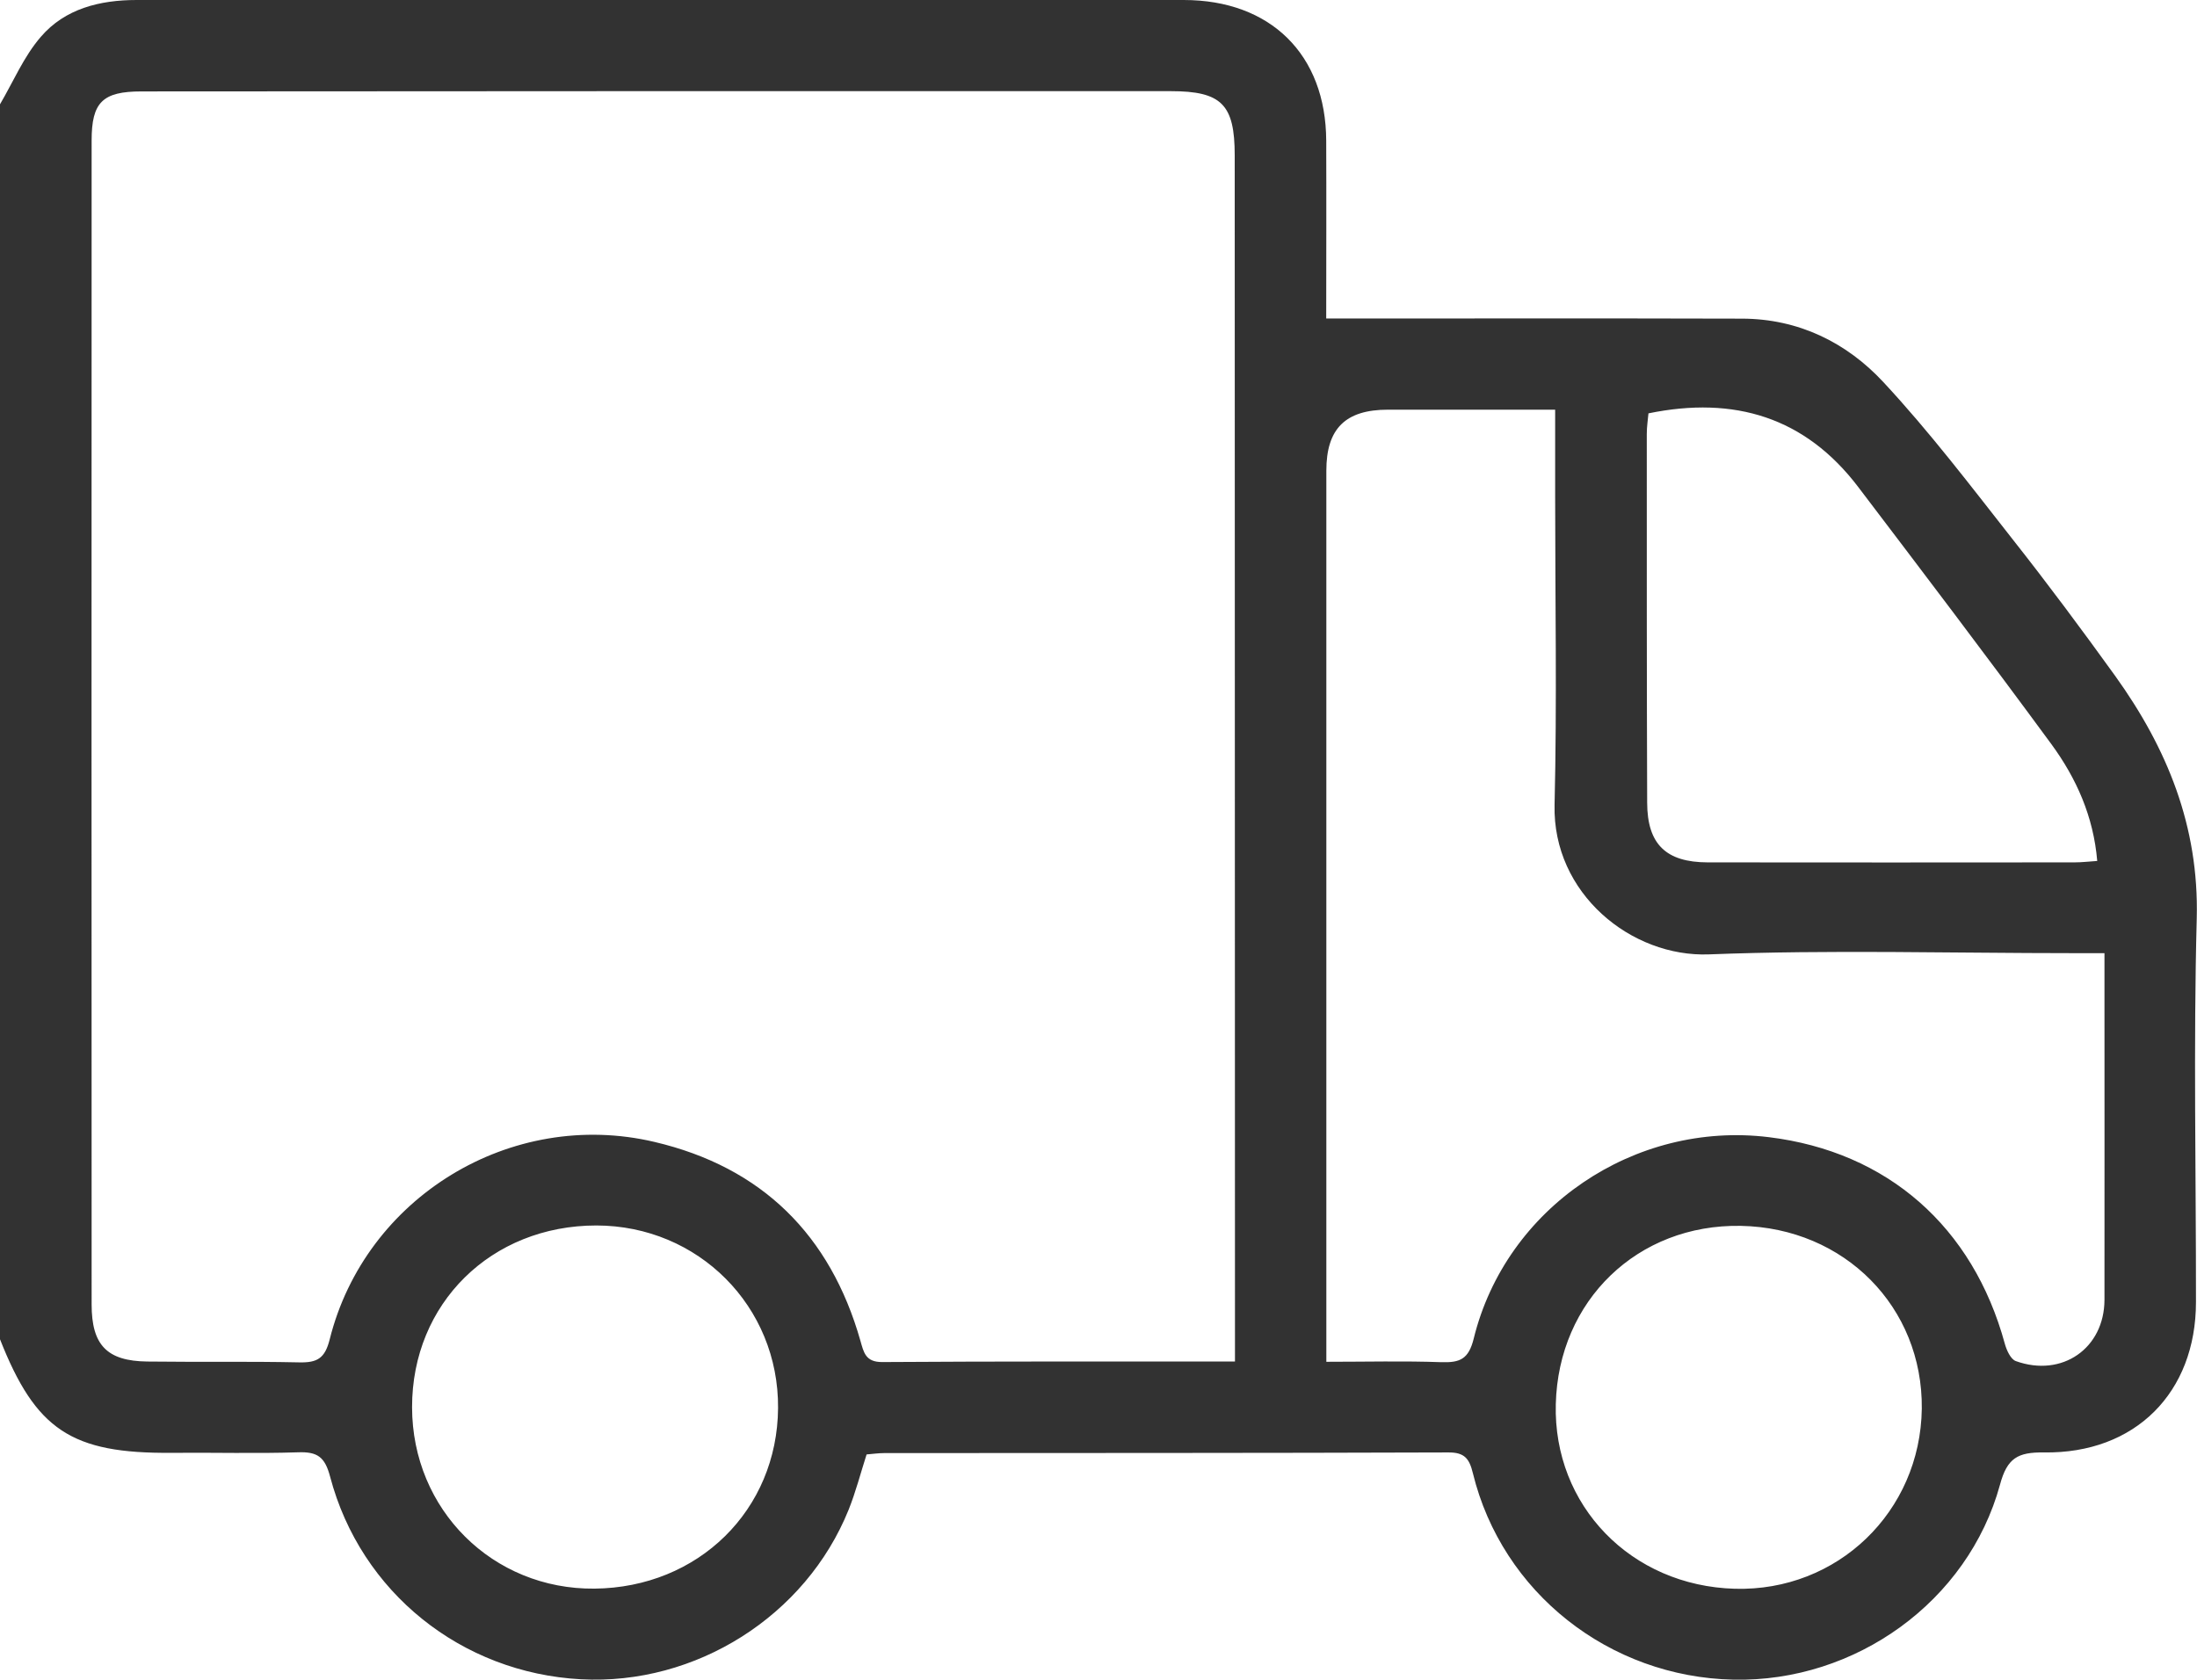 <svg width="34" height="26" viewBox="0 0 34 26" fill="none" xmlns="http://www.w3.org/2000/svg">
<g clip-path="url(#clip0)">
<path d="M-0.001 1.616C0.206 1.264 0.368 0.875 0.631 0.571C1.005 0.134 1.545 0 2.116 0C6.63 0 11.144 0 15.657 0C16.545 0 17.431 0 18.319 0C19.662 0 20.52 0.844 20.524 2.179C20.528 3.122 20.524 4.064 20.524 4.93C22.691 4.93 24.826 4.926 26.96 4.932C27.832 4.934 28.577 5.301 29.146 5.914C29.86 6.681 30.497 7.52 31.145 8.345C31.692 9.038 32.218 9.746 32.734 10.462C33.538 11.582 34.032 12.789 33.996 14.213C33.944 16.192 33.986 18.172 33.984 20.153C33.984 21.555 33.044 22.502 31.63 22.481C31.228 22.476 31.062 22.566 30.951 22.981C30.456 24.788 28.714 26.038 26.827 25.998C24.905 25.958 23.245 24.65 22.794 22.803C22.739 22.579 22.668 22.479 22.413 22.481C19.503 22.491 16.595 22.489 13.685 22.491C13.596 22.491 13.506 22.504 13.411 22.512C13.317 22.805 13.243 23.094 13.133 23.368C12.469 25.014 10.767 26.088 8.99 25.992C7.143 25.893 5.582 24.648 5.109 22.857C5.028 22.55 4.913 22.468 4.613 22.479C3.961 22.5 3.309 22.481 2.657 22.487C1.107 22.5 0.553 22.135 -0.002 20.724C-0.001 14.356 -0.001 7.987 -0.001 1.616ZM19.112 21.074C19.112 20.931 19.112 20.831 19.112 20.73C19.112 14.621 19.11 8.512 19.108 2.405C19.108 1.618 18.907 1.411 18.118 1.411C12.809 1.409 7.498 1.411 2.19 1.415C1.586 1.415 1.418 1.583 1.418 2.175C1.416 8.18 1.416 14.184 1.418 20.19C1.418 20.82 1.655 21.067 2.282 21.074C3.066 21.084 3.847 21.07 4.631 21.087C4.909 21.093 5.028 21.026 5.102 20.732C5.652 18.53 7.908 17.153 10.125 17.674C11.794 18.065 12.85 19.118 13.315 20.751C13.367 20.933 13.394 21.082 13.65 21.082C15.451 21.07 17.251 21.074 19.112 21.074ZM20.526 21.078C21.14 21.078 21.723 21.063 22.305 21.084C22.597 21.093 22.728 21.036 22.807 20.718C23.305 18.691 25.296 17.347 27.373 17.601C29.208 17.825 30.532 18.987 31.026 20.799C31.053 20.898 31.116 21.038 31.196 21.067C31.913 21.325 32.566 20.869 32.568 20.119C32.57 18.463 32.568 16.807 32.568 15.149C32.568 15.026 32.568 14.902 32.568 14.753C32.365 14.753 32.224 14.753 32.081 14.753C30.204 14.753 28.322 14.699 26.447 14.772C25.246 14.818 24.025 13.83 24.058 12.457C24.096 10.866 24.067 9.274 24.067 7.683C24.067 7.248 24.067 6.812 24.067 6.341C23.172 6.341 22.326 6.341 21.481 6.341C20.823 6.341 20.526 6.632 20.526 7.286C20.526 10.508 20.526 13.73 20.526 16.952C20.526 18.308 20.526 19.665 20.526 21.078ZM25.511 6.398C25.503 6.49 25.485 6.603 25.485 6.716C25.485 8.619 25.484 10.522 25.491 12.425C25.493 13.068 25.783 13.346 26.427 13.348C28.32 13.351 30.211 13.349 32.105 13.348C32.218 13.348 32.332 13.334 32.456 13.326C32.398 12.637 32.133 12.046 31.747 11.519C30.765 10.181 29.76 8.858 28.755 7.535C27.938 6.461 26.844 6.124 25.511 6.398ZM6.377 21.782C6.379 23.366 7.624 24.604 9.199 24.589C10.808 24.574 12.03 23.373 12.041 21.794C12.053 20.222 10.808 18.97 9.229 18.968C7.601 18.968 6.375 20.176 6.377 21.782ZM26.941 18.974C25.345 18.945 24.117 20.127 24.077 21.733C24.036 23.303 25.242 24.547 26.848 24.591C28.436 24.635 29.719 23.4 29.741 21.805C29.758 20.232 28.546 19.005 26.941 18.974Z" fill="#323232"/>
</g>
<defs>
<clipPath id="clip0">
<rect width="34" height="26" fill="white"/>
</clipPath>
</defs>
</svg>

